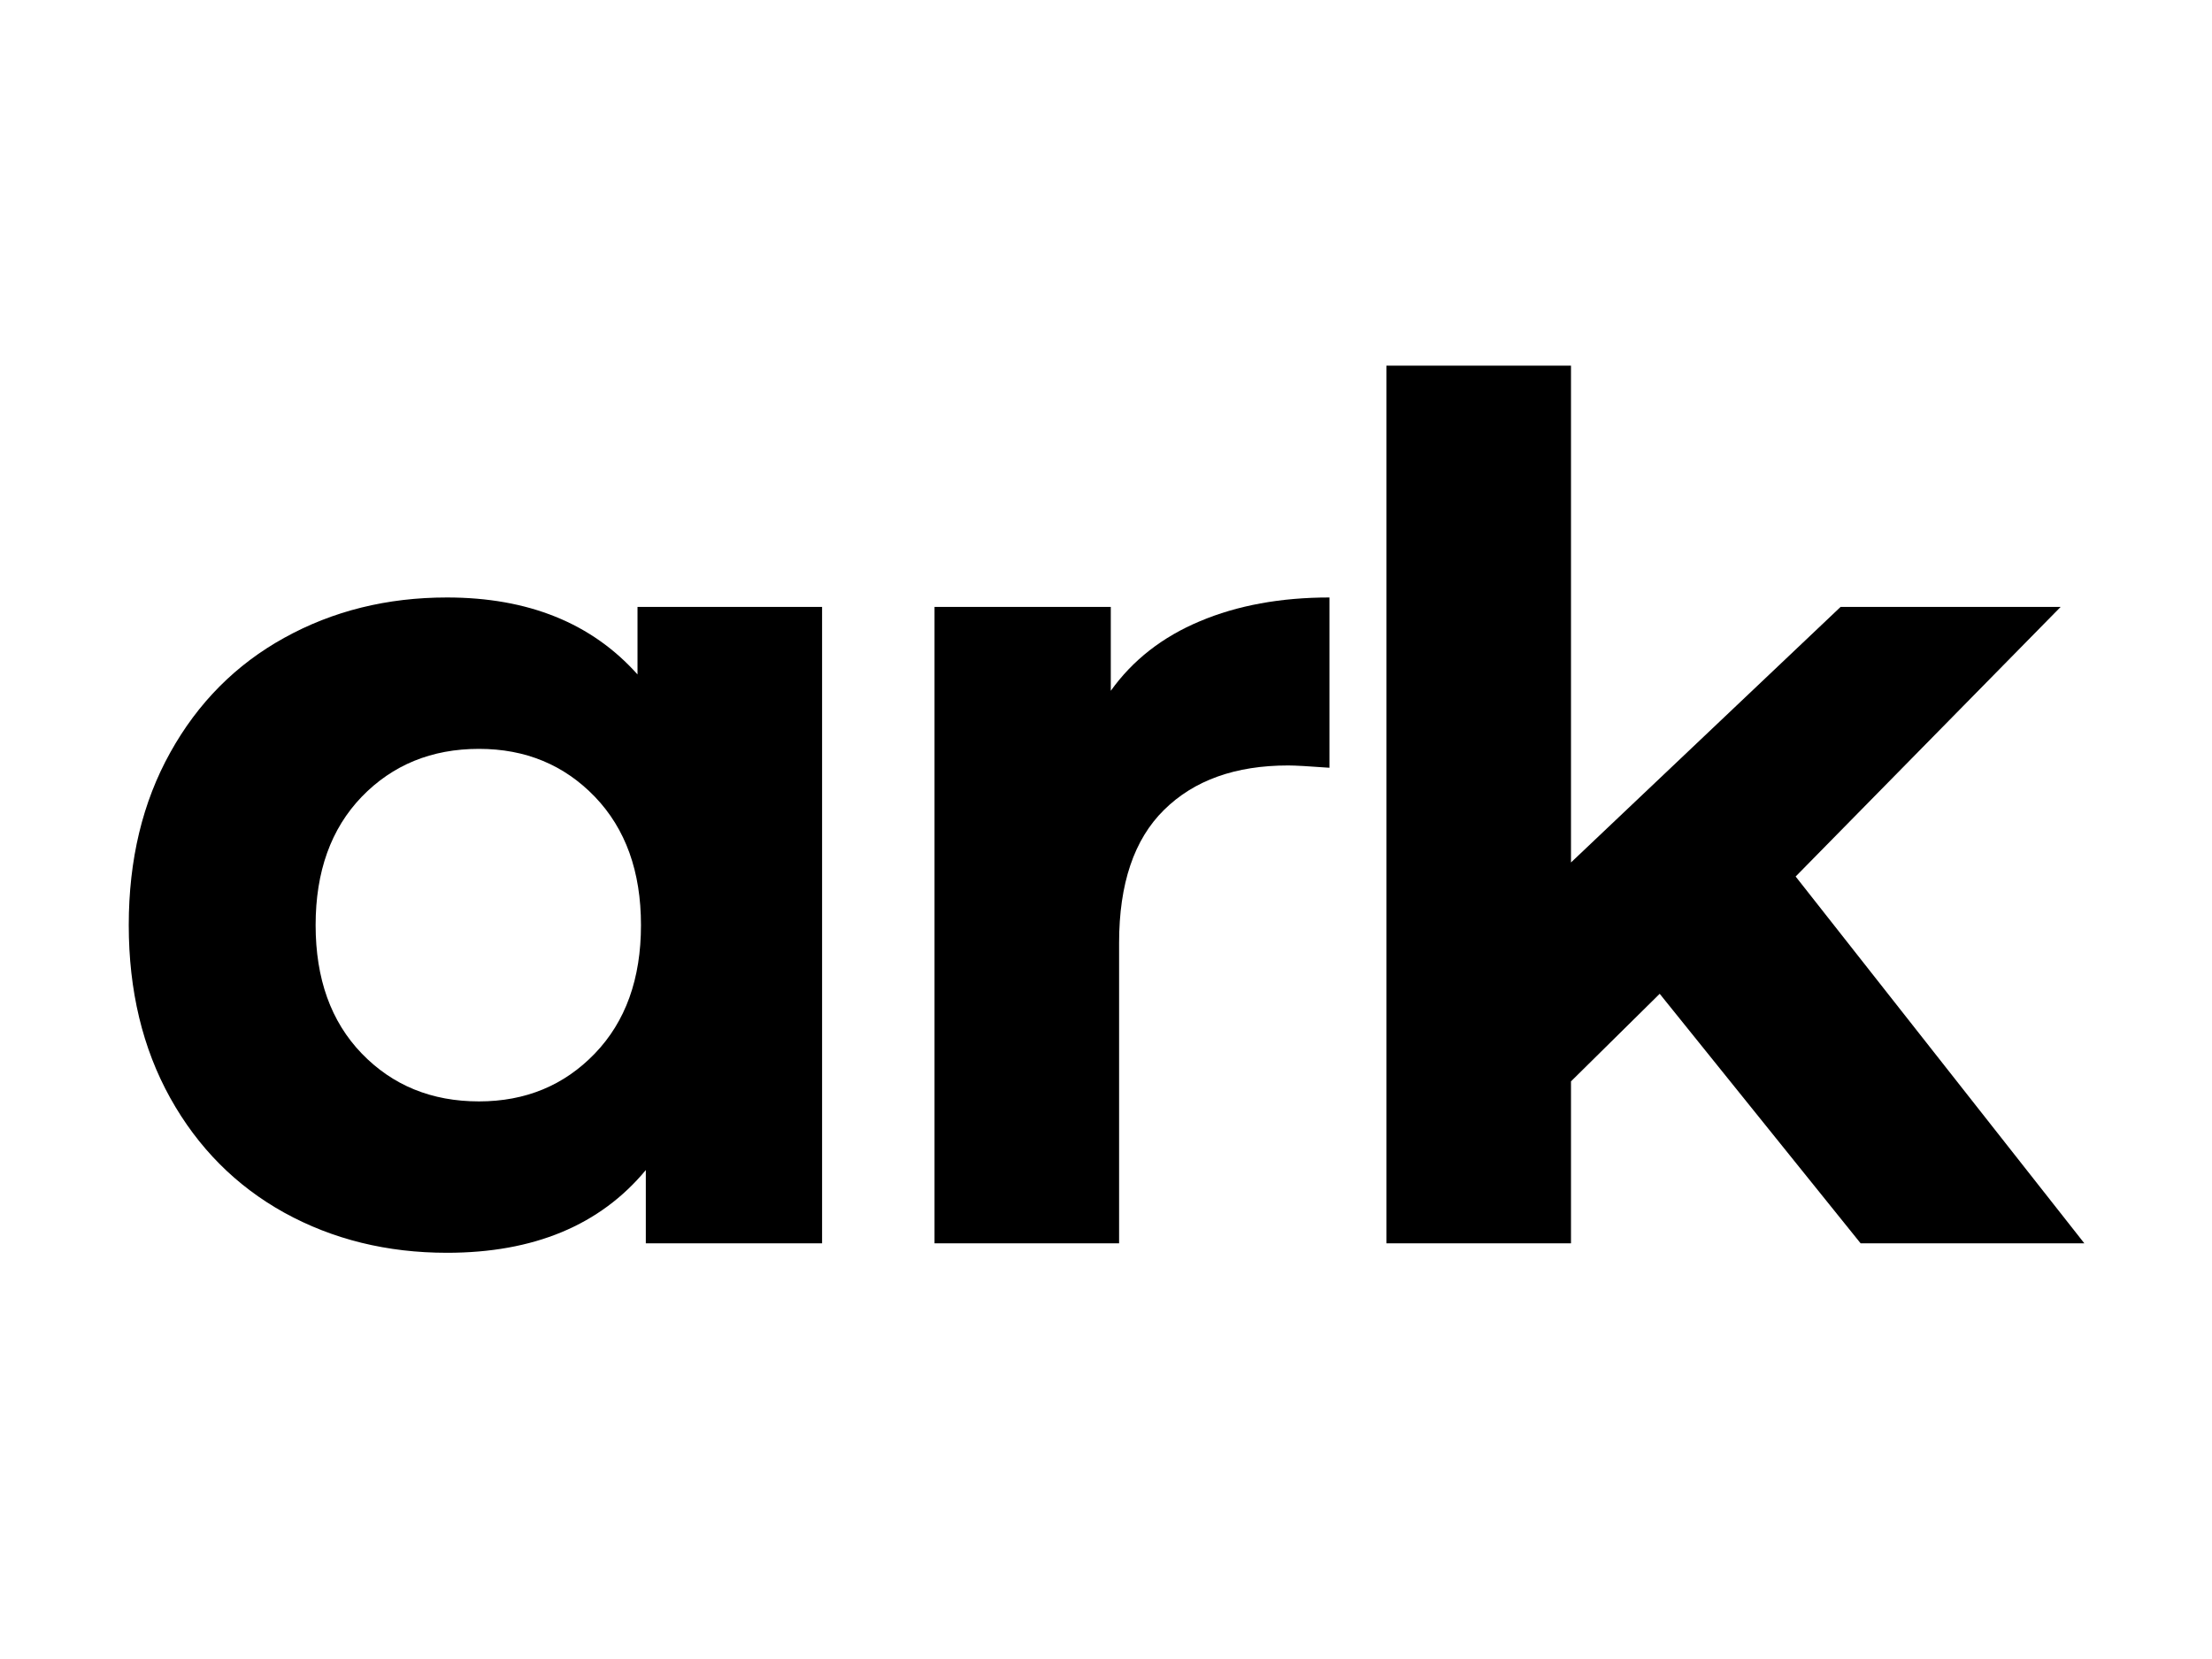 <svg xmlns="http://www.w3.org/2000/svg" xmlns:xlink="http://www.w3.org/1999/xlink" width="200" zoomAndPan="magnify" viewBox="0 0 150 112.5" height="150" preserveAspectRatio="xMidYMid meet" version="1.0"><defs><g/></defs><g fill="#000000" fill-opacity="1"><g transform="translate(6.169, 84.313)"><g><path d="M 49.578 -43.156 L 49.578 0 L 37.625 0 L 37.625 -4.969 C 34.52 -1.227 30.023 0.641 24.141 0.641 C 20.078 0.641 16.398 -0.266 13.109 -2.078 C 9.828 -3.898 7.25 -6.492 5.375 -9.859 C 3.5 -13.234 2.562 -17.141 2.562 -21.578 C 2.562 -26.016 3.5 -29.914 5.375 -33.281 C 7.25 -36.656 9.828 -39.25 13.109 -41.062 C 16.398 -42.883 20.078 -43.797 24.141 -43.797 C 29.648 -43.797 33.957 -42.055 37.062 -38.578 L 37.062 -43.156 Z M 26.312 -9.625 C 29.469 -9.625 32.086 -10.707 34.172 -12.875 C 36.254 -15.039 37.297 -17.941 37.297 -21.578 C 37.297 -25.211 36.254 -28.113 34.172 -30.281 C 32.086 -32.445 29.469 -33.531 26.312 -33.531 C 23.102 -33.531 20.453 -32.445 18.359 -30.281 C 16.273 -28.113 15.234 -25.211 15.234 -21.578 C 15.234 -17.941 16.273 -15.039 18.359 -12.875 C 20.453 -10.707 23.102 -9.625 26.312 -9.625 Z M 26.312 -9.625 "/></g></g></g><g fill="#000000" fill-opacity="1"><g transform="translate(57.591, 84.313)"><g><path d="M 17.734 -37.469 C 19.223 -39.551 21.238 -41.125 23.781 -42.188 C 26.32 -43.258 29.25 -43.797 32.562 -43.797 L 32.562 -32.25 C 31.176 -32.352 30.242 -32.406 29.766 -32.406 C 26.18 -32.406 23.375 -31.398 21.344 -29.391 C 19.312 -27.391 18.297 -24.383 18.297 -20.375 L 18.297 0 L 5.781 0 L 5.781 -43.156 L 17.734 -43.156 Z M 17.734 -37.469 "/></g></g></g><g fill="#000000" fill-opacity="1"><g transform="translate(88.235, 84.313)"><g><path d="M 24.312 -16.922 L 18.297 -10.984 L 18.297 0 L 5.781 0 L 5.781 -59.516 L 18.297 -59.516 L 18.297 -25.828 L 36.578 -43.156 L 51.5 -43.156 L 33.531 -24.875 L 53.109 0 L 37.938 0 Z M 24.312 -16.922 "/></g></g></g></svg>